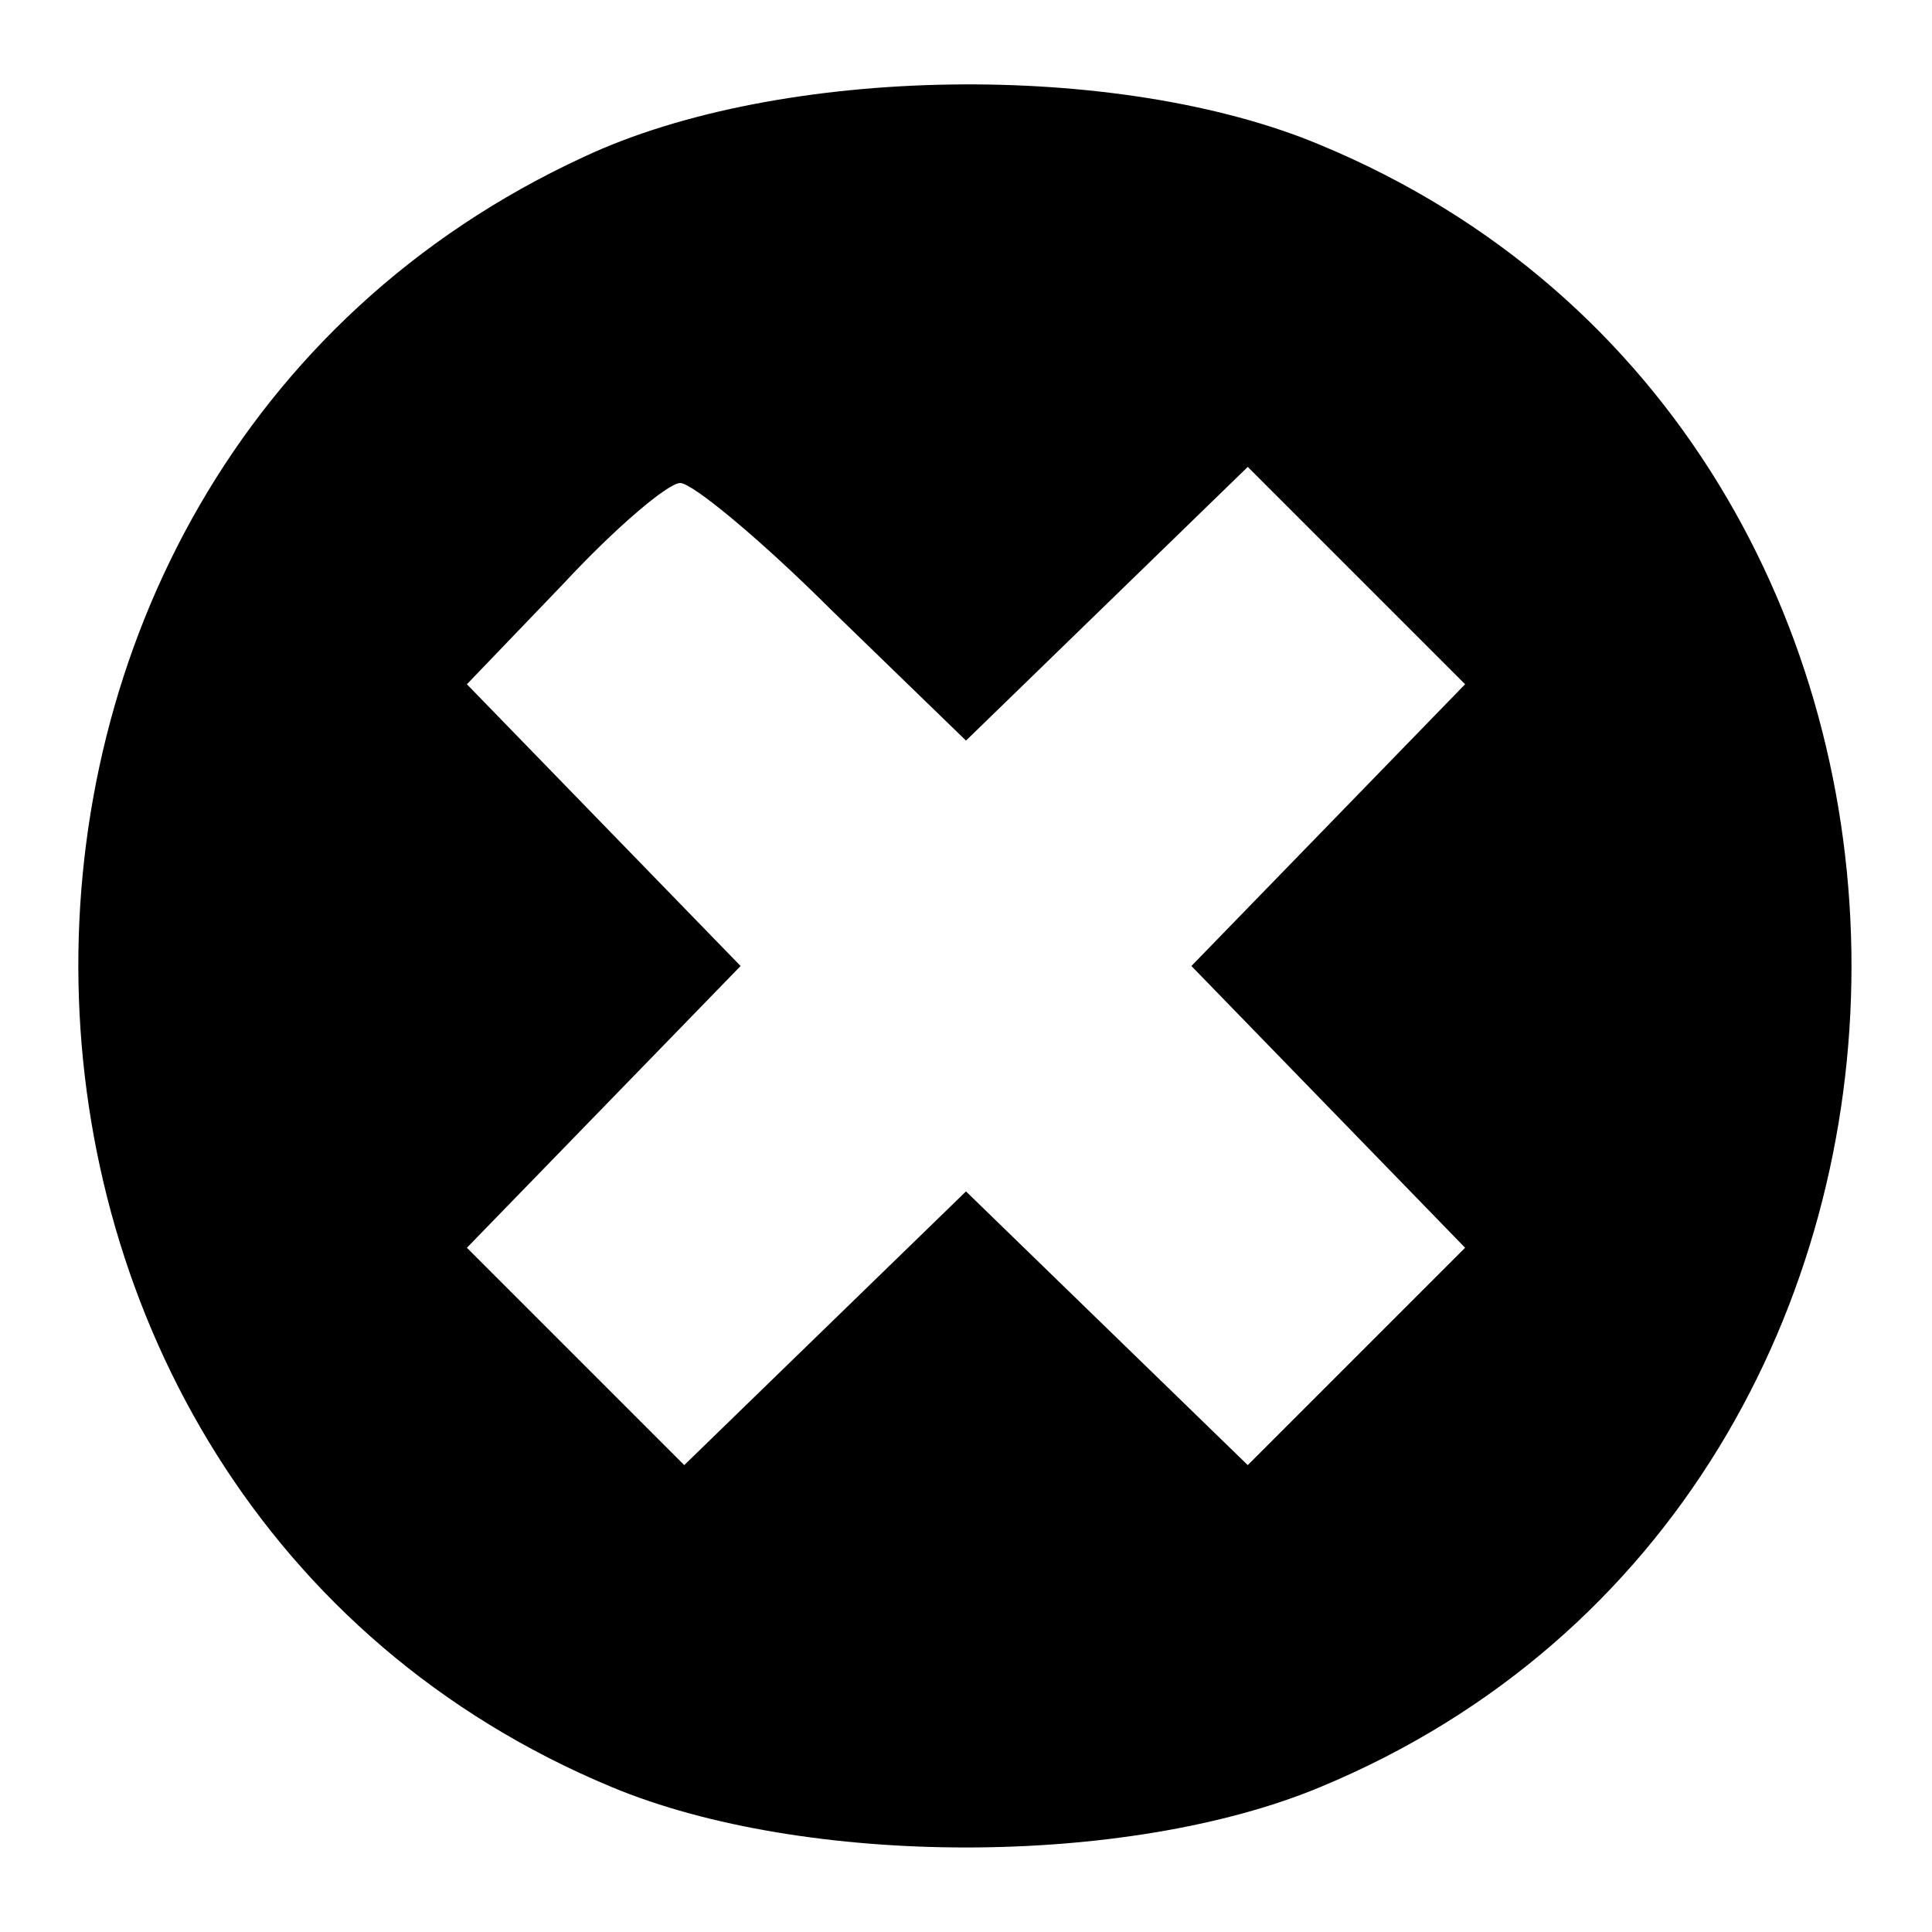 <?xml version="1.0" standalone="no"?>
<!DOCTYPE svg PUBLIC "-//W3C//DTD SVG 20010904//EN"
 "http://www.w3.org/TR/2001/REC-SVG-20010904/DTD/svg10.dtd">
<svg version="1.0" xmlns="http://www.w3.org/2000/svg"
 width="48pt" height="48pt" viewBox="0 0 48 48"
 preserveAspectRatio="xMidYMid meet">
<g transform="translate(0,48) scale(0.1,-0.1)"
fill="#000000" stroke="none">
<path d="M145 441 c-171 -79 -166 -333 7 -405 48 -20 128 -20 176 0 176 73
176 335 0 408 -50 21 -134 20 -183 -3z m62 -113 l33 -32 35 34 35 34 27 -27
27 -27 -34 -35 -34 -35 34 -35 34 -35 -27 -27 -27 -27 -35 34 -35 34 -35 -34
-35 -34 -27 27 -27 27 34 35 34 35 -34 35 -34 35 24 25 c13 14 26 25 29 25 3
0 20 -14 38 -32z"/>
</g>
</svg>
